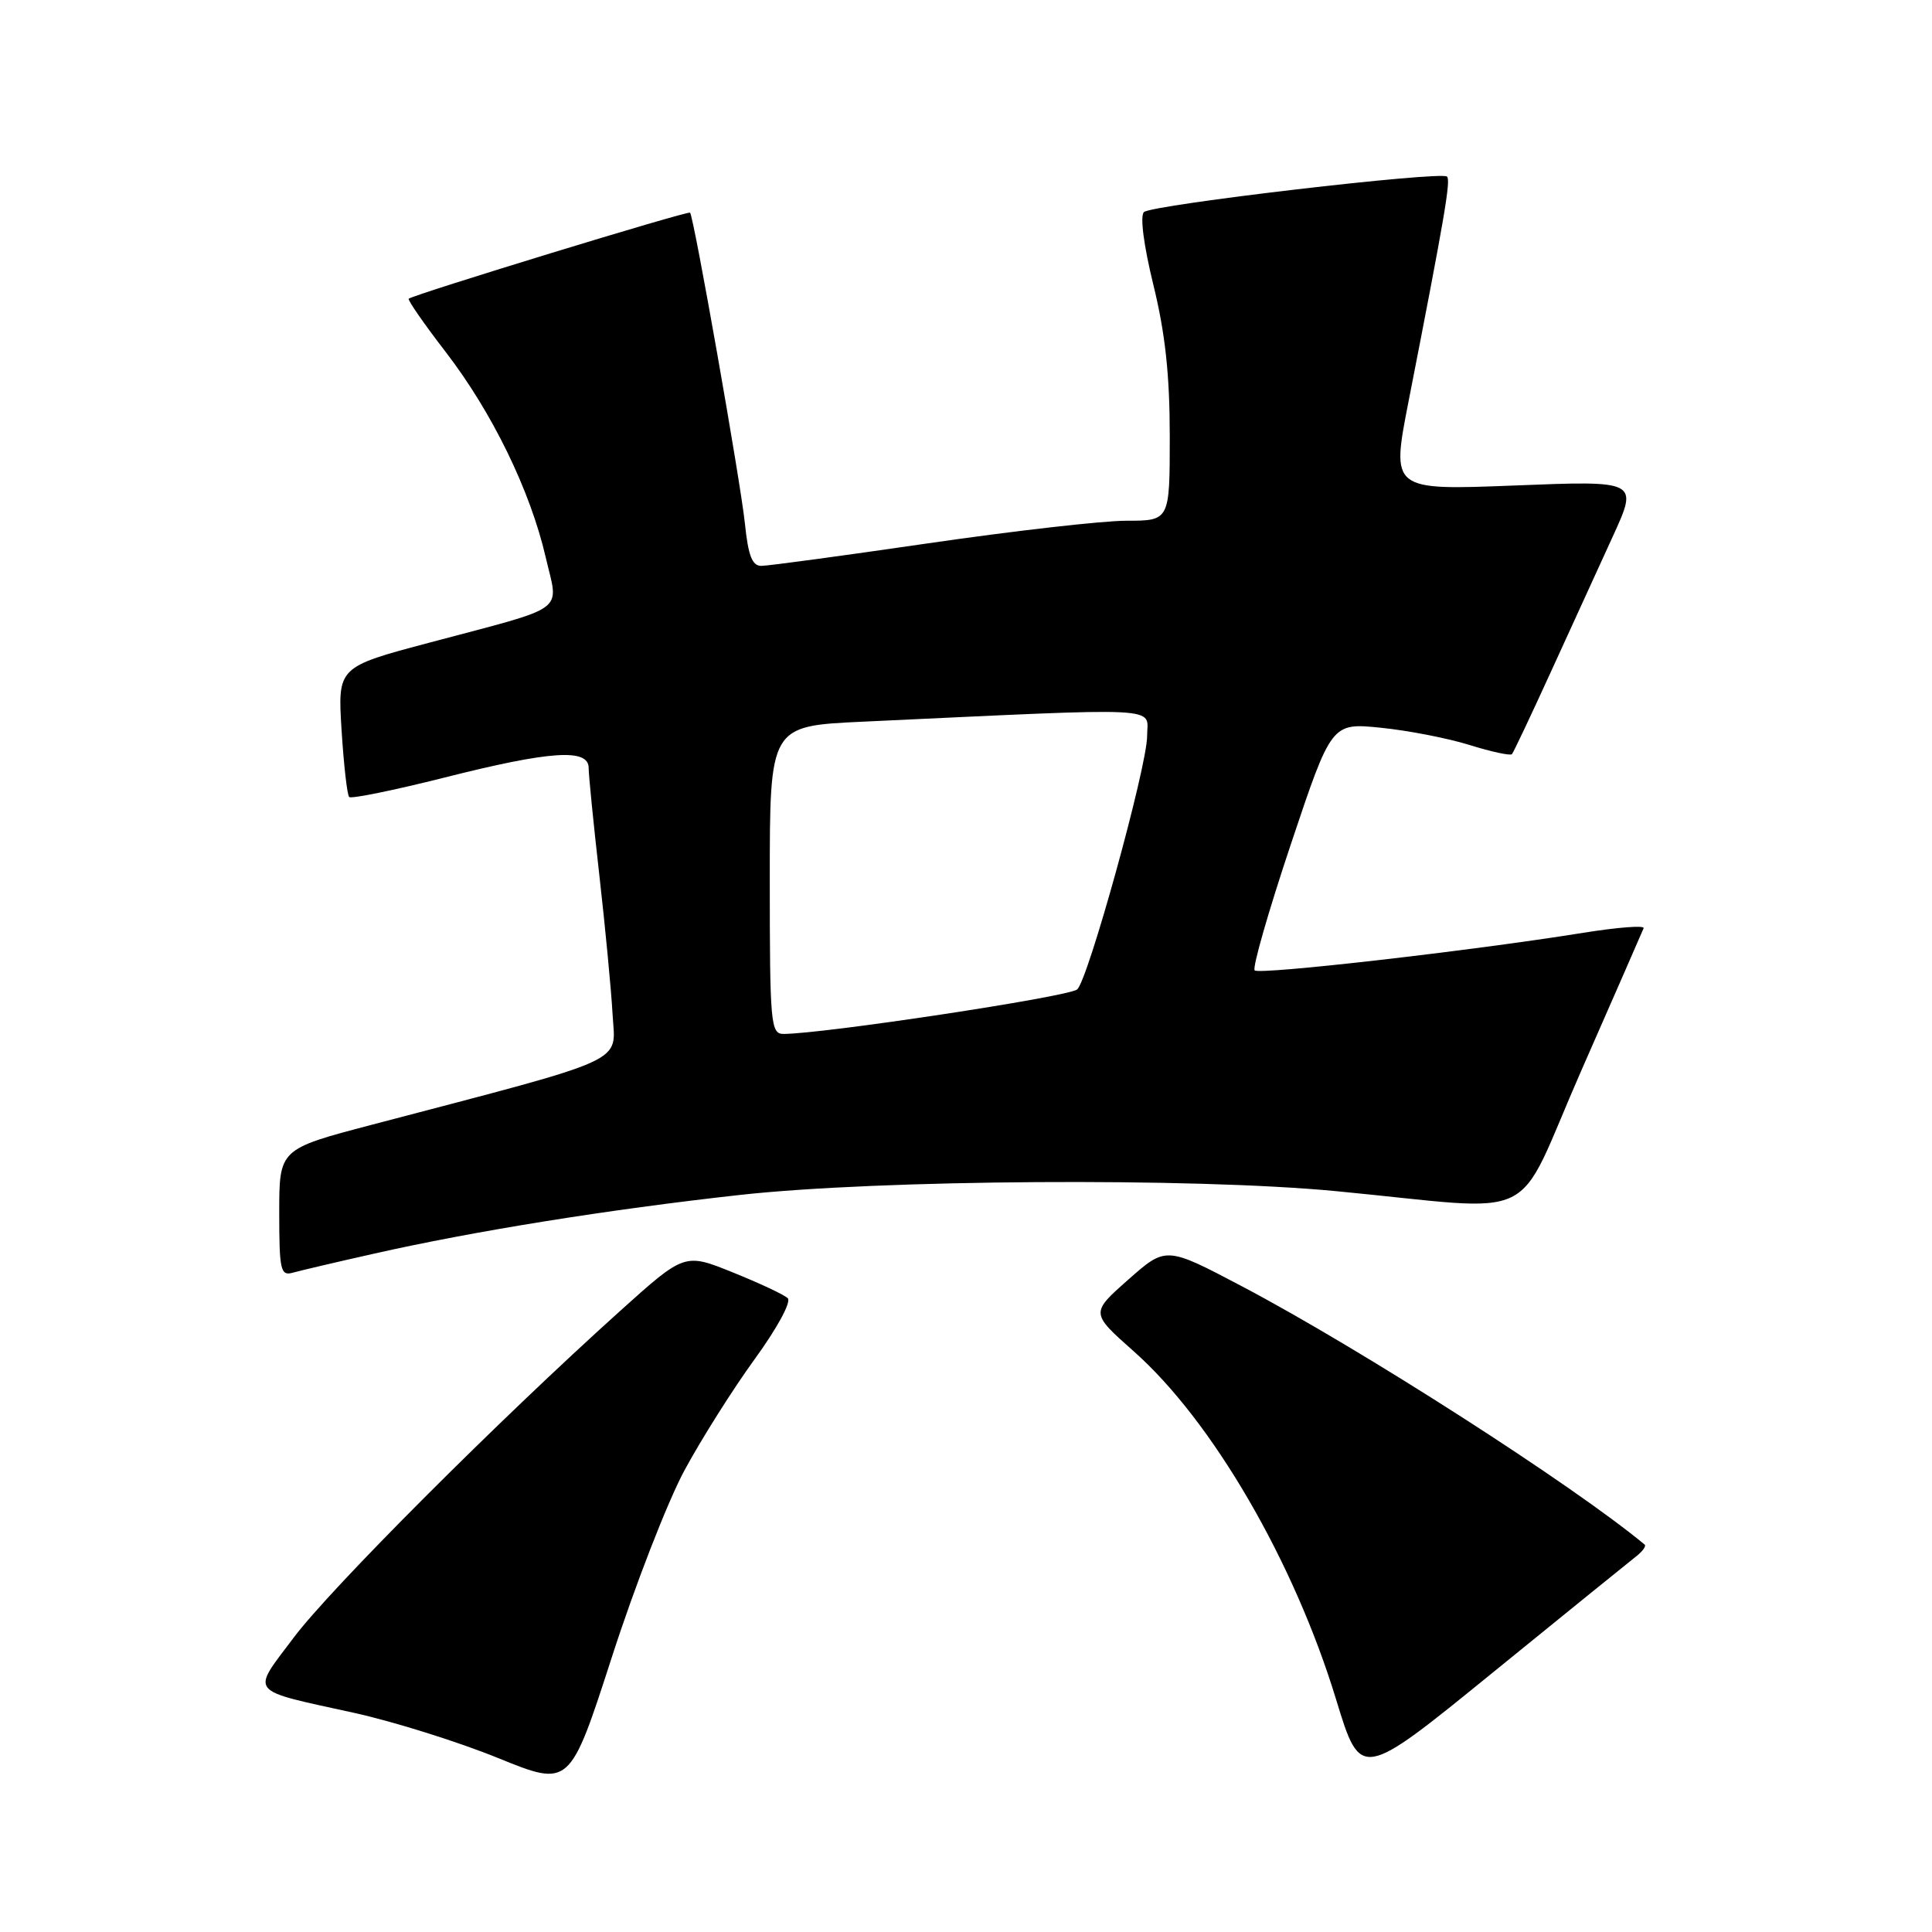 <?xml version="1.0" encoding="UTF-8" standalone="no"?>
<!DOCTYPE svg PUBLIC "-//W3C//DTD SVG 1.1//EN" "http://www.w3.org/Graphics/SVG/1.1/DTD/svg11.dtd" >
<svg xmlns="http://www.w3.org/2000/svg" xmlns:xlink="http://www.w3.org/1999/xlink" version="1.1" viewBox="0 0 256 256">
 <g >
 <path fill="currentColor"
d=" M 90.69 194.84 C 92.92 190.71 97.11 184.07 100.00 180.09 C 102.97 176.01 104.88 172.49 104.38 172.02 C 103.90 171.55 100.62 170.02 97.10 168.60 C 90.71 166.02 90.71 166.02 82.11 173.76 C 66.06 188.21 43.81 210.47 38.91 217.00 C 33.25 224.54 32.68 223.83 47.00 226.98 C 52.23 228.14 60.77 230.82 66.00 232.95 C 75.50 236.81 75.50 236.81 81.07 219.59 C 84.13 210.11 88.46 198.98 90.69 194.84 Z  M 216.76 206.26 C 217.64 205.58 218.16 204.86 217.93 204.67 C 208.43 196.77 180.30 178.73 164.58 170.45 C 154.50 165.14 154.50 165.14 149.50 169.56 C 144.50 173.98 144.50 173.98 150.23 179.06 C 160.64 188.28 171.48 206.93 177.05 225.22 C 180.30 235.86 180.30 235.86 197.73 221.68 C 207.32 213.88 215.89 206.94 216.76 206.26 Z  M 49.50 166.13 C 62.81 163.12 80.52 160.28 98.00 158.34 C 116.50 156.29 158.04 156.02 177.00 157.83 C 204.78 160.48 200.42 162.61 209.50 141.93 C 213.90 131.92 217.63 123.39 217.79 122.99 C 217.95 122.59 214.35 122.87 209.79 123.60 C 195.01 125.98 166.87 129.20 166.25 128.58 C 165.92 128.25 168.08 120.73 171.04 111.88 C 176.43 95.77 176.43 95.77 182.97 96.43 C 186.56 96.79 191.86 97.82 194.74 98.72 C 197.62 99.62 200.14 100.16 200.34 99.93 C 200.55 99.69 202.87 94.78 205.51 89.00 C 208.15 83.22 211.83 75.17 213.70 71.09 C 217.09 63.68 217.09 63.68 200.72 64.33 C 184.34 64.97 184.34 64.97 186.63 53.24 C 191.43 28.71 192.25 23.92 191.74 23.40 C 190.97 22.64 152.67 27.12 151.58 28.10 C 151.04 28.60 151.54 32.49 152.83 37.76 C 154.40 44.15 155.00 49.70 155.00 57.80 C 155.00 69.00 155.00 69.00 149.25 69.00 C 146.09 69.00 134.28 70.35 123.00 71.99 C 111.72 73.63 101.78 74.98 100.89 74.98 C 99.67 75.00 99.14 73.64 98.70 69.33 C 98.13 63.86 91.96 28.83 91.44 28.18 C 91.21 27.88 54.95 38.98 54.16 39.58 C 53.98 39.73 56.19 42.92 59.08 46.67 C 65.23 54.67 70.27 65.02 72.31 73.85 C 74.03 81.29 75.51 80.20 56.95 85.14 C 44.74 88.38 44.74 88.38 45.26 96.75 C 45.55 101.35 46.00 105.34 46.27 105.61 C 46.54 105.87 52.19 104.72 58.82 103.05 C 72.93 99.48 78.00 99.14 78.00 101.76 C 78.00 102.72 78.64 109.13 79.42 116.01 C 80.20 122.88 80.99 131.16 81.17 134.41 C 81.54 141.01 83.85 139.95 49.25 149.04 C 37.00 152.26 37.00 152.26 37.00 160.70 C 37.00 168.25 37.18 169.08 38.75 168.65 C 39.71 168.38 44.55 167.24 49.50 166.13 Z  M 102.00 116.60 C 102.00 96.20 102.00 96.20 114.25 95.63 C 155.12 93.73 152.00 93.57 152.00 97.53 C 152.00 101.59 144.09 130.17 142.71 131.12 C 141.24 132.13 109.01 137.00 103.81 137.00 C 102.12 137.00 102.00 135.63 102.00 116.60 Z "/>
</g>
</svg>